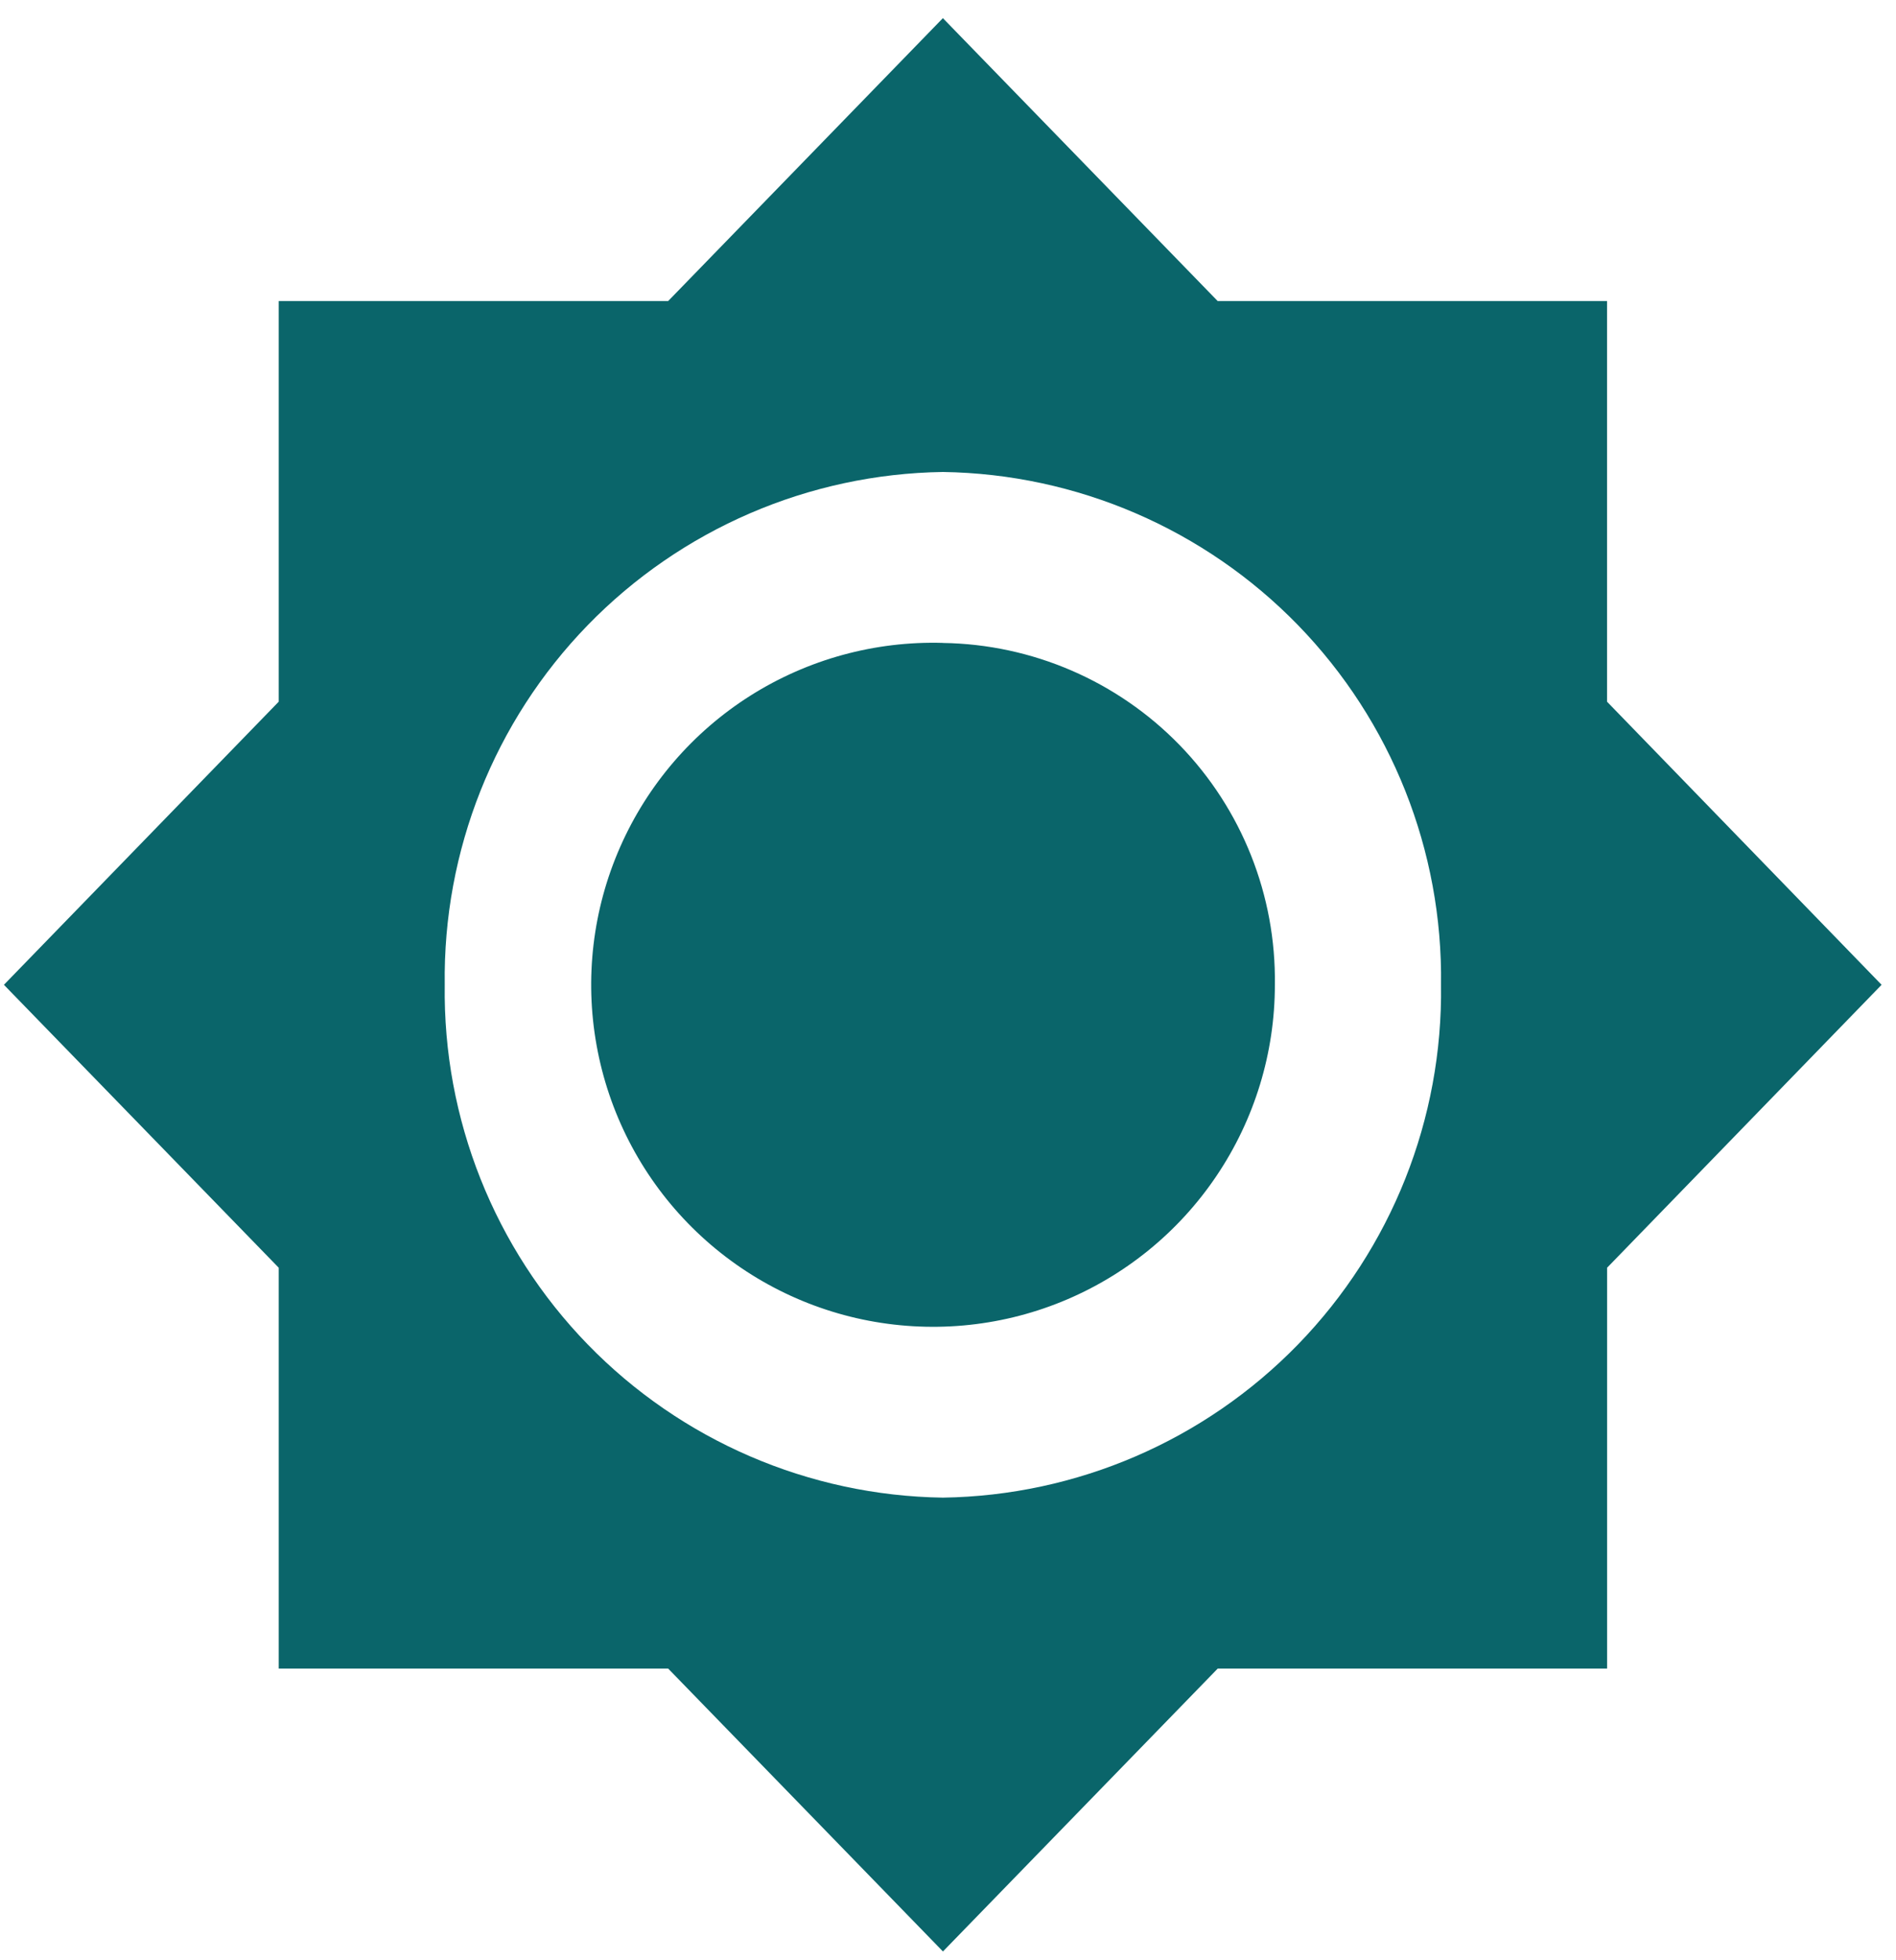 <svg width="30" height="31" viewBox="0 0 30 31" fill="none" xmlns="http://www.w3.org/2000/svg">
<path d="M25.428 11.097V4.761H19.267L14.919 0.287L10.572 4.761H4.41V11.097L0.062 15.574L4.41 20.048V26.387H10.572L14.92 30.861L19.268 26.387H25.429V20.048L29.772 15.574L25.428 11.097ZM14.919 23.684C12.799 23.653 10.777 22.781 9.299 21.261C7.821 19.74 7.008 17.694 7.037 15.574C7.008 13.454 7.821 11.408 9.299 9.887C10.777 8.367 12.799 7.495 14.919 7.464C17.039 7.495 19.061 8.367 20.539 9.887C22.017 11.408 22.83 13.454 22.801 15.574C22.83 17.694 22.017 19.74 20.539 21.261C19.061 22.781 17.039 23.653 14.919 23.684ZM14.919 10.167C13.843 10.136 12.782 10.427 11.872 11.002C10.963 11.577 10.245 12.411 9.812 13.396C9.378 14.382 9.249 15.474 9.44 16.533C9.631 17.592 10.133 18.571 10.883 19.343C11.633 20.115 12.597 20.646 13.65 20.867C14.704 21.088 15.799 20.991 16.797 20.586C17.794 20.181 18.648 19.488 19.249 18.595C19.851 17.702 20.172 16.65 20.172 15.574C20.192 14.161 19.65 12.797 18.665 11.783C17.68 10.77 16.332 10.188 14.919 10.168V10.167Z" fill="#0A656A"/>
</svg>
